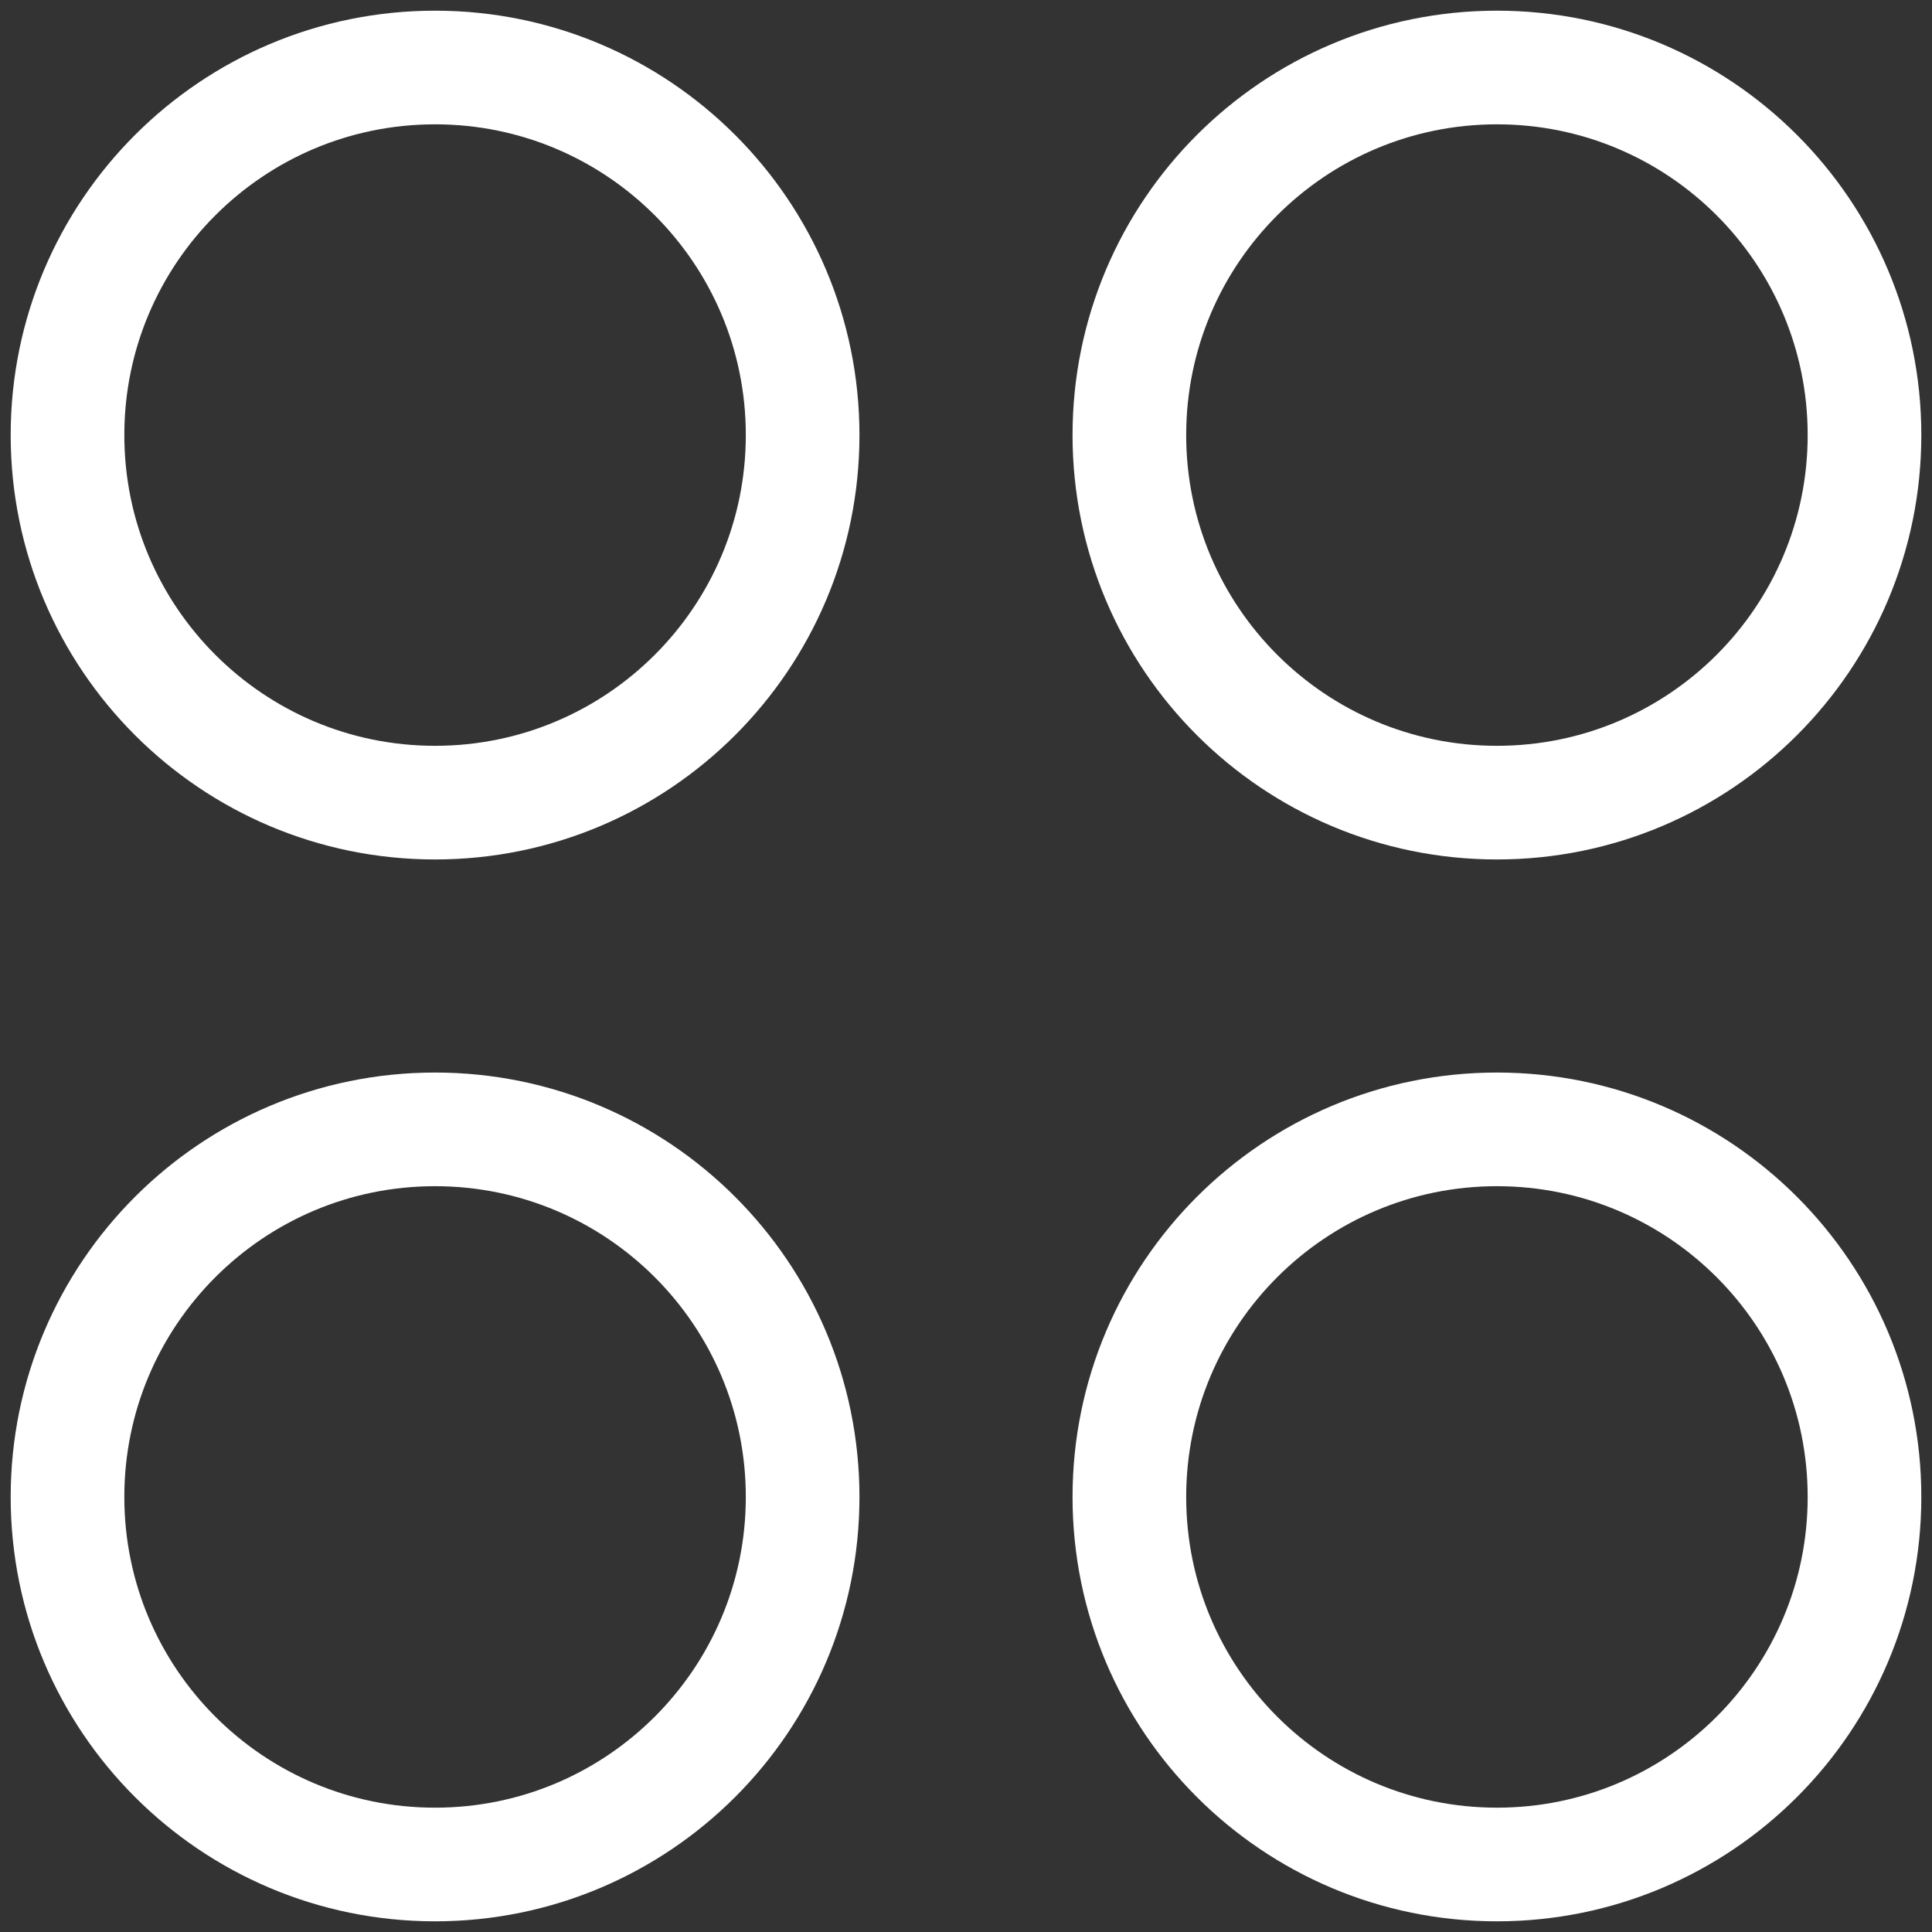 <svg width="34" height="34" viewBox="0 0 34 34" fill="none" xmlns="http://www.w3.org/2000/svg">
<rect x="0" y="0" width="34" height="34" fill="#333333" stroke="none"/>
<g id="CirclesFour">
<g id="Vector">
<path d="M7.656 14.125C11.229 14.125 14.125 11.229 14.125 7.656C14.125 4.084 11.229 1.188 7.656 1.188C4.084 1.188 1.188 4.084 1.188 7.656C1.188 11.229 4.084 14.125 7.656 14.125Z" stroke="white" stroke-width="2" stroke-linecap="round" stroke-linejoin="round"/>
<path d="M26.344 14.125C29.916 14.125 32.812 11.229 32.812 7.656C32.812 4.084 29.916 1.188 26.344 1.188C22.771 1.188 19.875 4.084 19.875 7.656C19.875 11.229 22.771 14.125 26.344 14.125Z" stroke="white" stroke-width="2" stroke-linecap="round" stroke-linejoin="round"/>
<path d="M7.656 32.812C11.229 32.812 14.125 29.916 14.125 26.344C14.125 22.771 11.229 19.875 7.656 19.875C4.084 19.875 1.188 22.771 1.188 26.344C1.188 29.916 4.084 32.812 7.656 32.812Z" stroke="white" stroke-width="2" stroke-linecap="round" stroke-linejoin="round"/>
<path d="M26.344 32.812C29.916 32.812 32.812 29.916 32.812 26.344C32.812 22.771 29.916 19.875 26.344 19.875C22.771 19.875 19.875 22.771 19.875 26.344C19.875 29.916 22.771 32.812 26.344 32.812Z" stroke="white" stroke-width="2" stroke-linecap="round" stroke-linejoin="round"/>
</g>
</g>
</svg>
